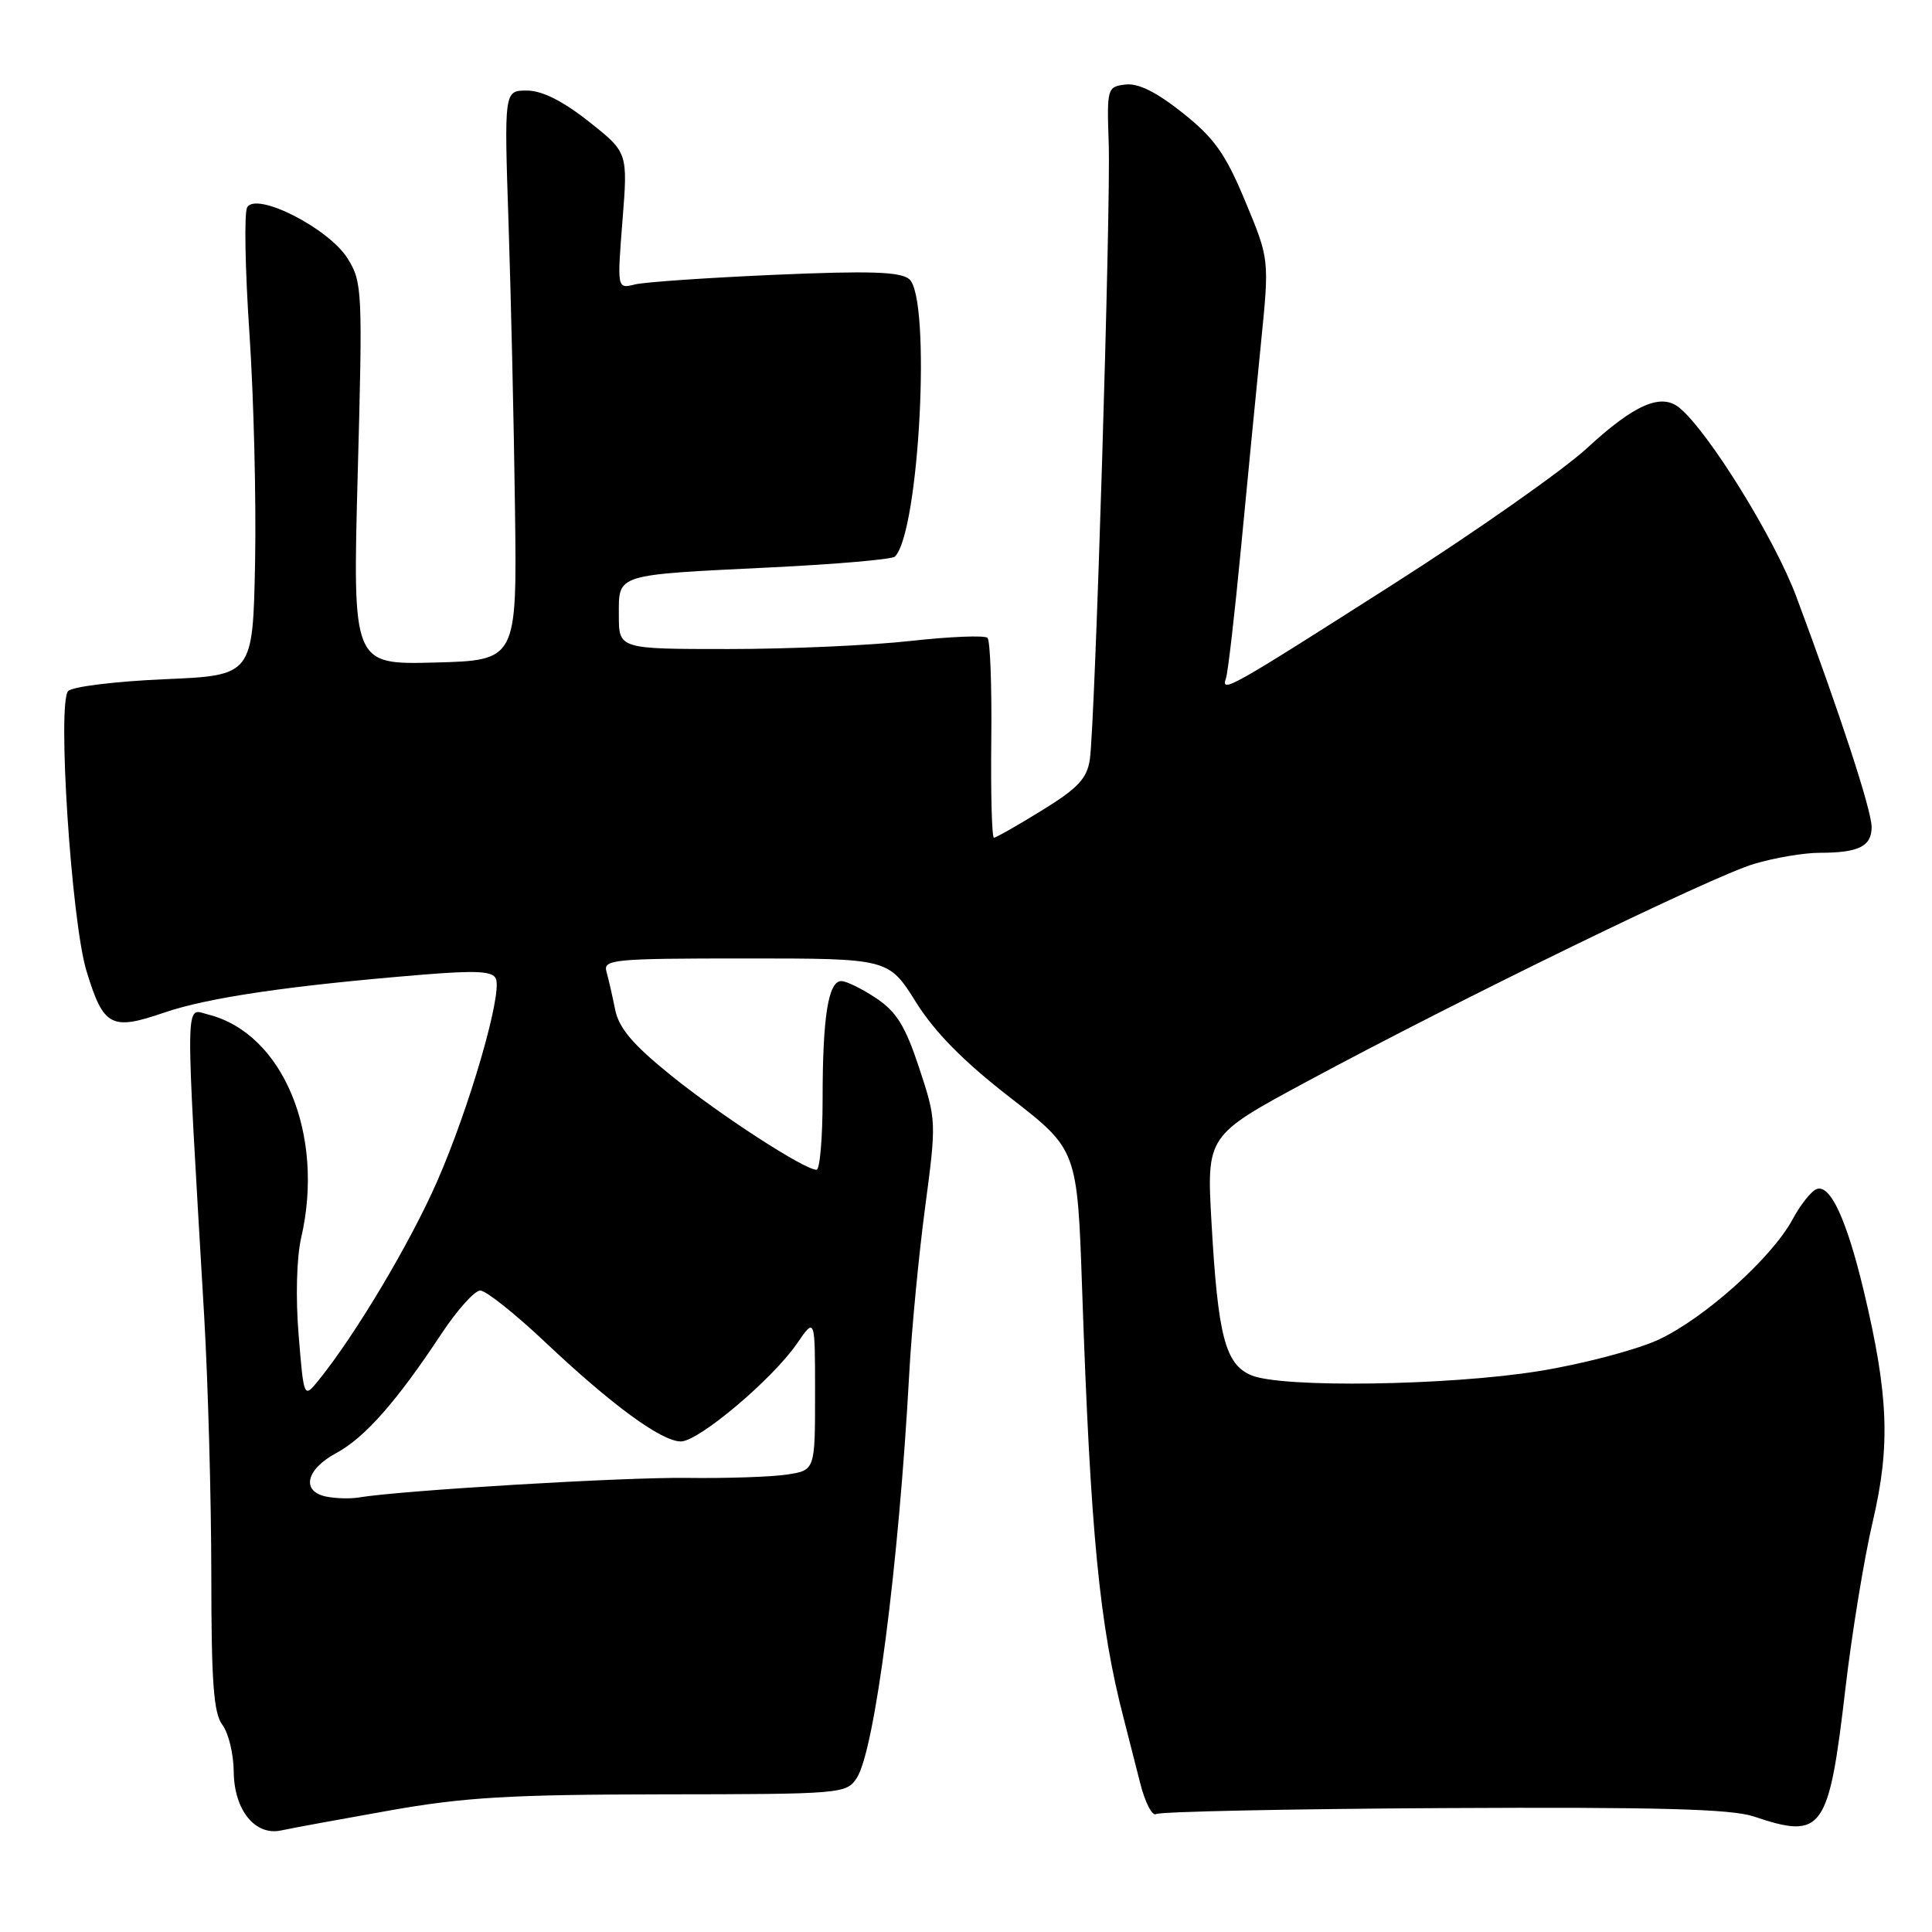 <?xml version="1.0" encoding="UTF-8" standalone="no"?>
<!DOCTYPE svg PUBLIC "-//W3C//DTD SVG 1.1//EN" "http://www.w3.org/Graphics/SVG/1.1/DTD/svg11.dtd" >
<svg xmlns="http://www.w3.org/2000/svg" xmlns:xlink="http://www.w3.org/1999/xlink" version="1.1" viewBox="0 0 256 256">
 <g >
 <path fill="currentColor"
d=" M 51.50 239.92 C 61.51 238.14 67.53 237.79 87.81 237.76 C 111.51 237.74 112.16 237.68 113.52 235.60 C 115.91 231.96 119.09 207.43 120.48 182.00 C 120.79 176.22 121.74 166.32 122.58 160.00 C 124.09 148.64 124.08 148.42 121.80 141.52 C 119.97 135.98 118.80 134.07 116.10 132.27 C 114.23 131.02 112.15 130.00 111.48 130.00 C 109.75 130.00 109.00 134.74 109.00 145.62 C 109.00 150.78 108.64 155.00 108.19 155.00 C 106.58 155.00 95.46 147.79 88.89 142.48 C 83.84 138.40 82.01 136.24 81.51 133.78 C 81.15 131.97 80.63 129.71 80.36 128.75 C 79.90 127.13 81.25 127.00 98.80 127.00 C 117.74 127.00 117.74 127.00 121.36 132.78 C 123.89 136.81 127.68 140.65 133.87 145.45 C 142.75 152.34 142.75 152.34 143.39 170.92 C 144.50 203.27 145.69 215.40 148.93 227.84 C 149.45 229.85 150.41 233.63 151.07 236.23 C 151.72 238.83 152.68 240.70 153.21 240.37 C 153.73 240.05 170.89 239.69 191.33 239.58 C 219.71 239.43 229.42 239.70 232.38 240.69 C 241.52 243.77 242.32 242.65 244.53 223.72 C 245.38 216.45 247.00 206.50 248.15 201.61 C 250.51 191.55 250.24 184.83 246.96 171.06 C 244.69 161.58 242.51 156.87 240.71 157.56 C 240.00 157.83 238.58 159.62 237.55 161.53 C 234.78 166.69 225.75 174.77 219.66 177.56 C 216.71 178.90 209.62 180.76 203.90 181.68 C 191.90 183.61 169.80 183.93 165.80 182.23 C 162.35 180.77 161.38 177.05 160.53 161.99 C 159.88 150.47 159.88 150.47 173.19 143.30 C 193.42 132.40 226.86 116.12 232.42 114.47 C 235.14 113.66 239.04 113.00 241.10 113.00 C 246.28 113.00 248.00 112.15 248.00 109.59 C 248.00 107.38 243.87 94.74 238.03 79.08 C 235.17 71.40 226.43 57.26 222.55 54.05 C 220.13 52.03 216.57 53.58 210.30 59.37 C 207.11 62.31 195.50 70.47 184.50 77.48 C 162.85 91.29 161.74 91.92 162.45 89.86 C 162.71 89.11 163.61 81.30 164.45 72.50 C 165.29 63.70 166.48 51.52 167.09 45.42 C 168.20 34.35 168.20 34.35 165.01 26.69 C 162.39 20.39 160.92 18.31 156.72 14.97 C 153.24 12.20 150.83 11.00 149.14 11.20 C 146.71 11.49 146.66 11.68 146.91 19.00 C 147.20 27.46 145.11 95.81 144.41 100.62 C 144.04 103.15 142.85 104.43 138.08 107.37 C 134.84 109.37 131.97 111.00 131.70 111.00 C 131.43 111.00 131.27 105.19 131.35 98.09 C 131.43 90.99 131.21 84.89 130.85 84.52 C 130.49 84.16 125.90 84.35 120.64 84.93 C 115.38 85.52 104.54 86.00 96.54 86.00 C 82.00 86.00 82.00 86.00 82.00 81.52 C 82.00 76.00 81.37 76.20 102.21 75.18 C 110.85 74.76 118.22 74.12 118.58 73.75 C 121.83 70.51 123.42 39.43 120.47 36.98 C 119.29 36.00 115.20 35.87 102.72 36.41 C 93.80 36.80 85.43 37.37 84.13 37.69 C 81.77 38.28 81.77 38.28 82.48 29.24 C 83.20 20.20 83.20 20.20 78.01 16.10 C 74.54 13.36 71.82 12.00 69.81 12.00 C 66.80 12.00 66.80 12.00 67.39 29.75 C 67.71 39.51 68.10 56.50 68.24 67.50 C 68.50 87.50 68.50 87.50 57.61 87.79 C 46.72 88.07 46.72 88.07 47.40 62.79 C 48.06 38.47 48.01 37.38 46.06 34.25 C 43.56 30.24 33.95 25.36 32.75 27.48 C 32.34 28.21 32.48 35.71 33.05 44.15 C 33.62 52.59 33.96 66.25 33.80 74.50 C 33.50 89.50 33.50 89.50 21.80 90.00 C 15.36 90.28 9.62 90.98 9.04 91.56 C 7.56 93.04 9.45 122.02 11.45 128.63 C 13.70 136.04 14.73 136.59 21.71 134.19 C 27.51 132.19 38.34 130.60 55.86 129.16 C 63.20 128.56 65.32 128.68 65.72 129.71 C 66.54 131.84 62.19 146.80 57.94 156.50 C 54.35 164.70 47.12 176.83 42.21 182.90 C 40.26 185.30 40.26 185.30 39.57 176.90 C 39.16 171.95 39.30 166.65 39.91 164.00 C 43.07 150.32 37.49 136.92 27.59 134.43 C 24.48 133.65 24.51 130.92 27.06 174.50 C 27.57 183.30 27.99 198.63 28.00 208.56 C 28.00 222.88 28.30 227.02 29.47 228.56 C 30.28 229.63 30.95 232.41 30.97 234.75 C 31.01 239.84 33.81 243.30 37.27 242.54 C 38.49 242.27 44.90 241.09 51.50 239.92 Z  M 43.25 198.31 C 39.88 197.64 40.52 194.71 44.52 192.56 C 48.33 190.51 52.54 185.74 58.48 176.75 C 60.57 173.59 62.89 171.00 63.64 171.00 C 64.38 171.00 68.26 174.08 72.25 177.85 C 81.08 186.19 87.66 191.00 90.22 191.00 C 92.58 191.00 102.36 182.75 105.61 178.02 C 108.00 174.54 108.00 174.54 108.00 184.68 C 108.00 194.82 108.00 194.82 104.25 195.39 C 102.19 195.70 96.22 195.90 91.00 195.83 C 82.68 195.72 53.04 197.49 47.50 198.43 C 46.40 198.61 44.49 198.56 43.25 198.31 Z "/>
</g>
</svg>